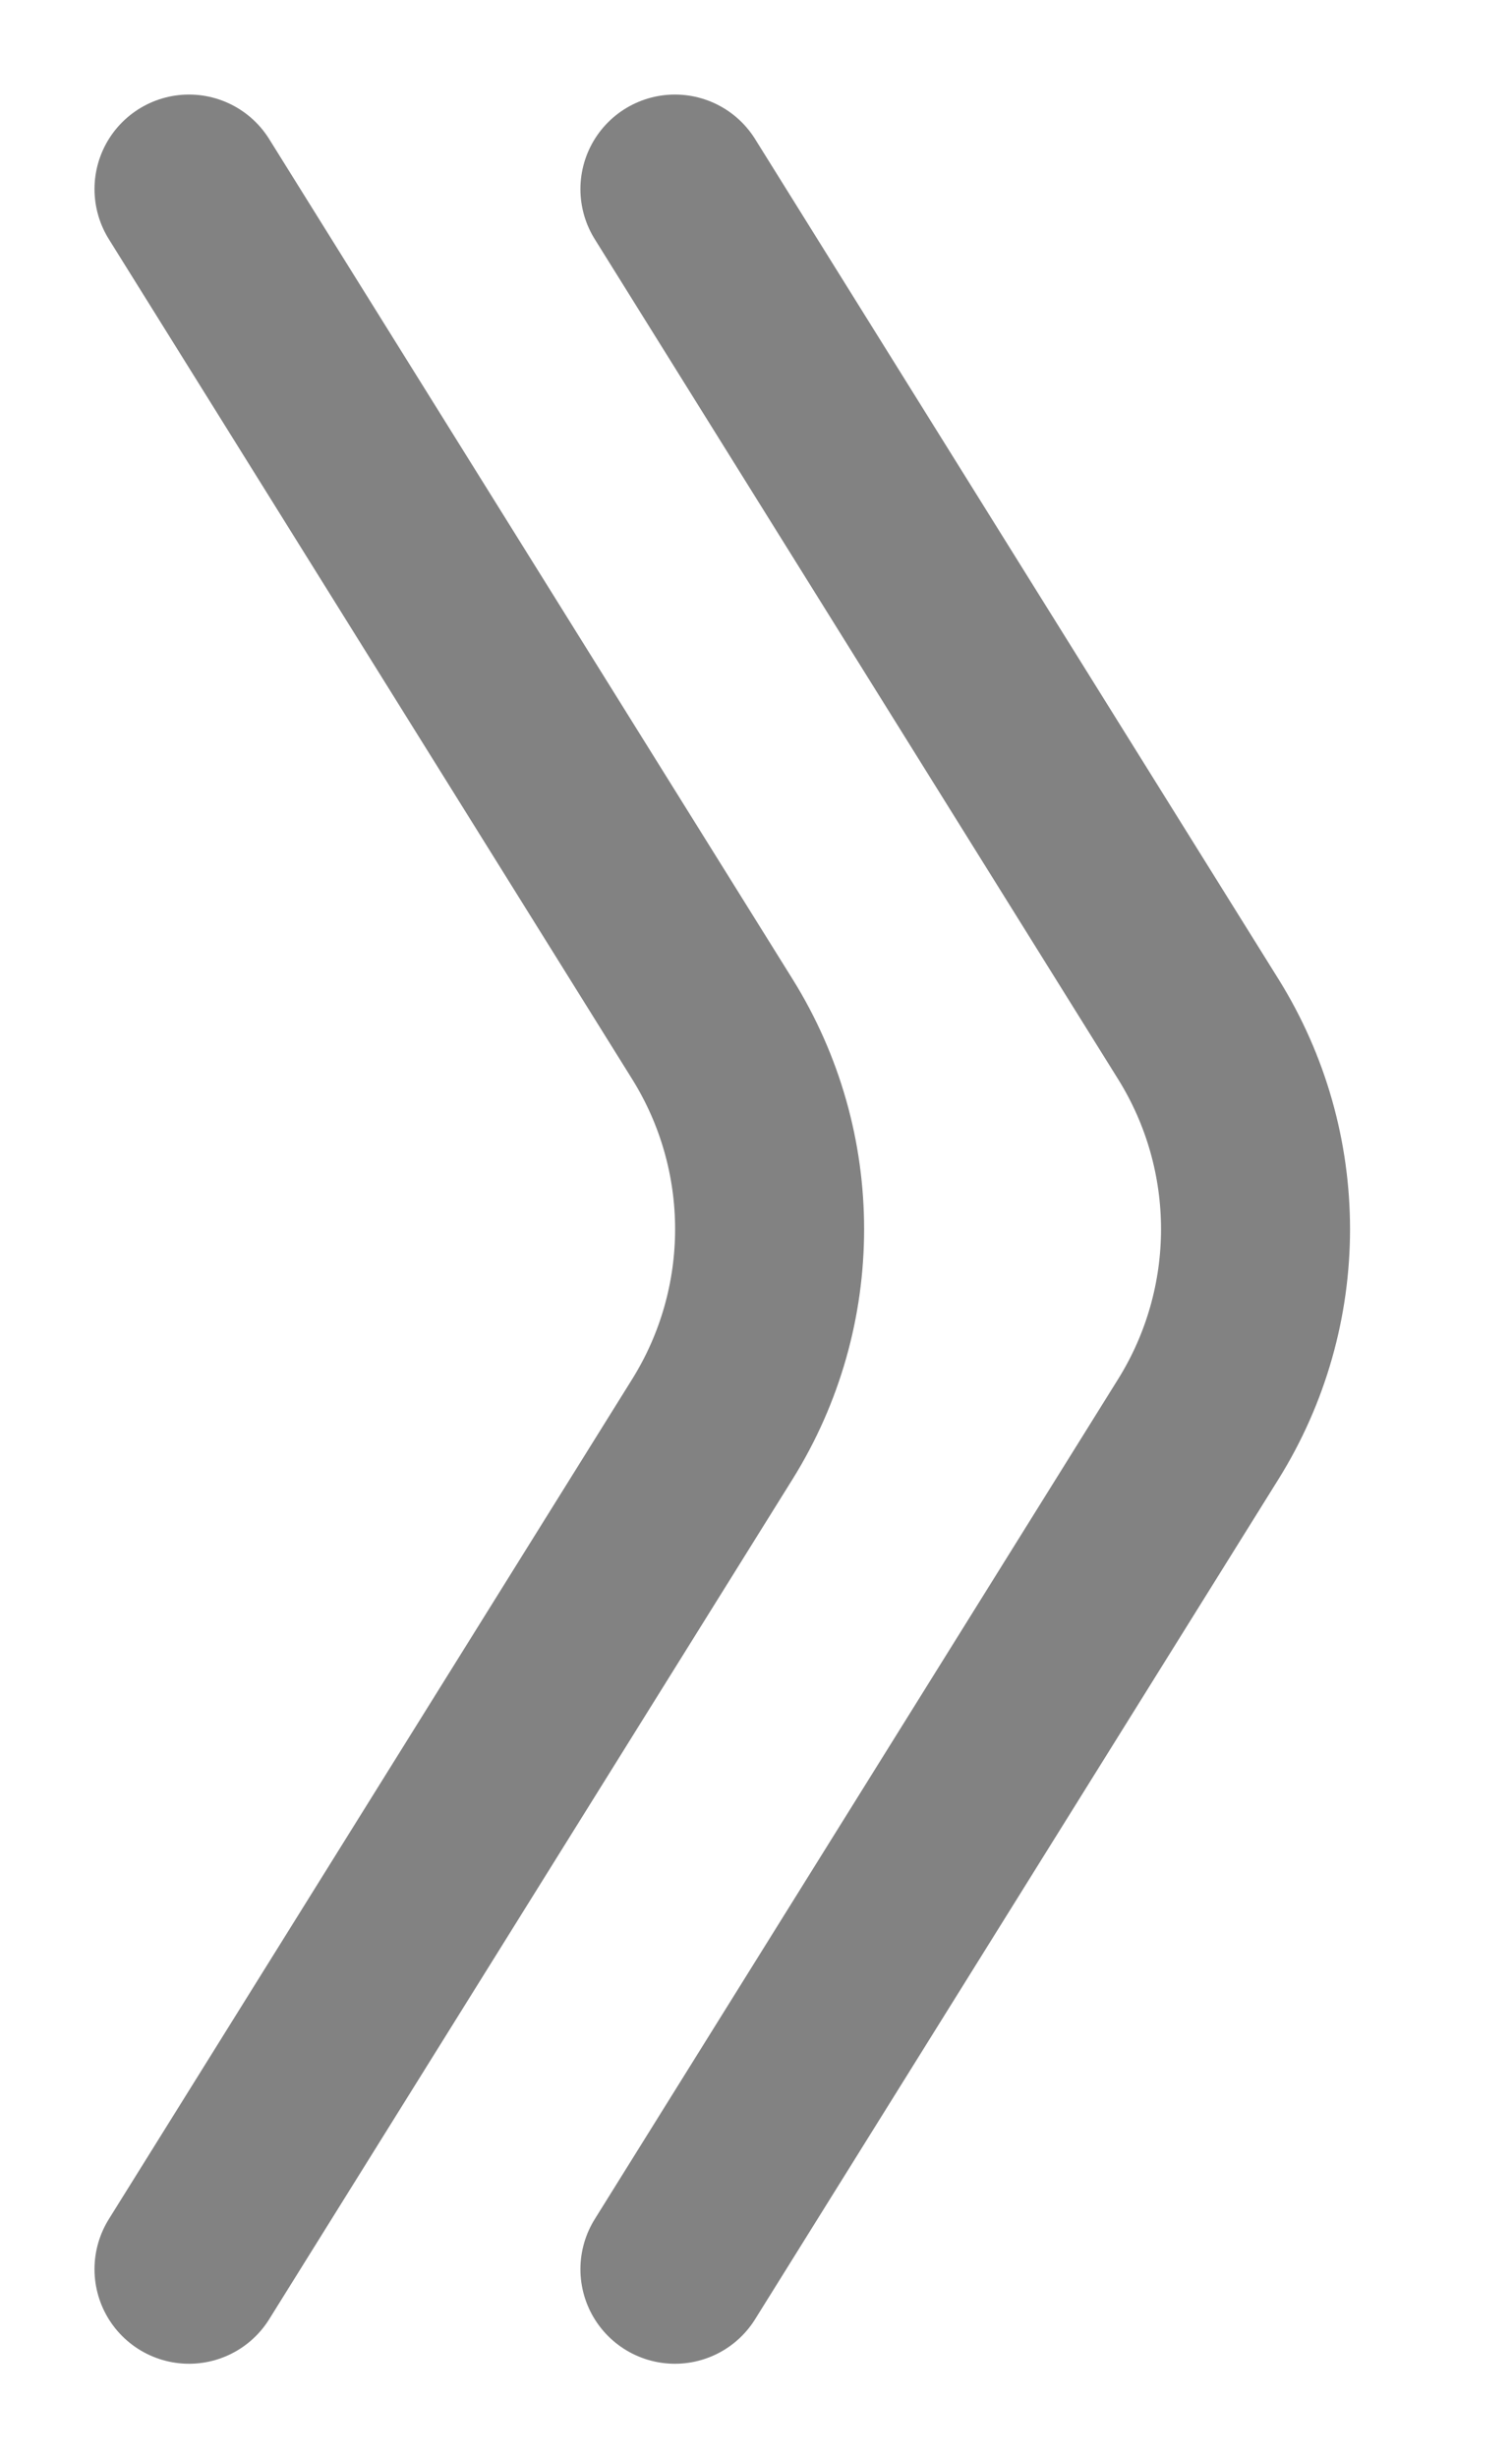 <svg width="8" height="13" viewBox="0 0 8 13" fill="none" xmlns="http://www.w3.org/2000/svg">
<path d="M1 1L3.769 5.442C4.173 6.09 4.173 6.91 3.769 7.558L1 12" stroke="#828282" stroke-linecap="round"/>
<path d="M3.571 1L6.34 5.442C6.744 6.09 6.744 6.91 6.34 7.558L3.571 12" stroke="#828282" stroke-linecap="round"/>
</svg>

